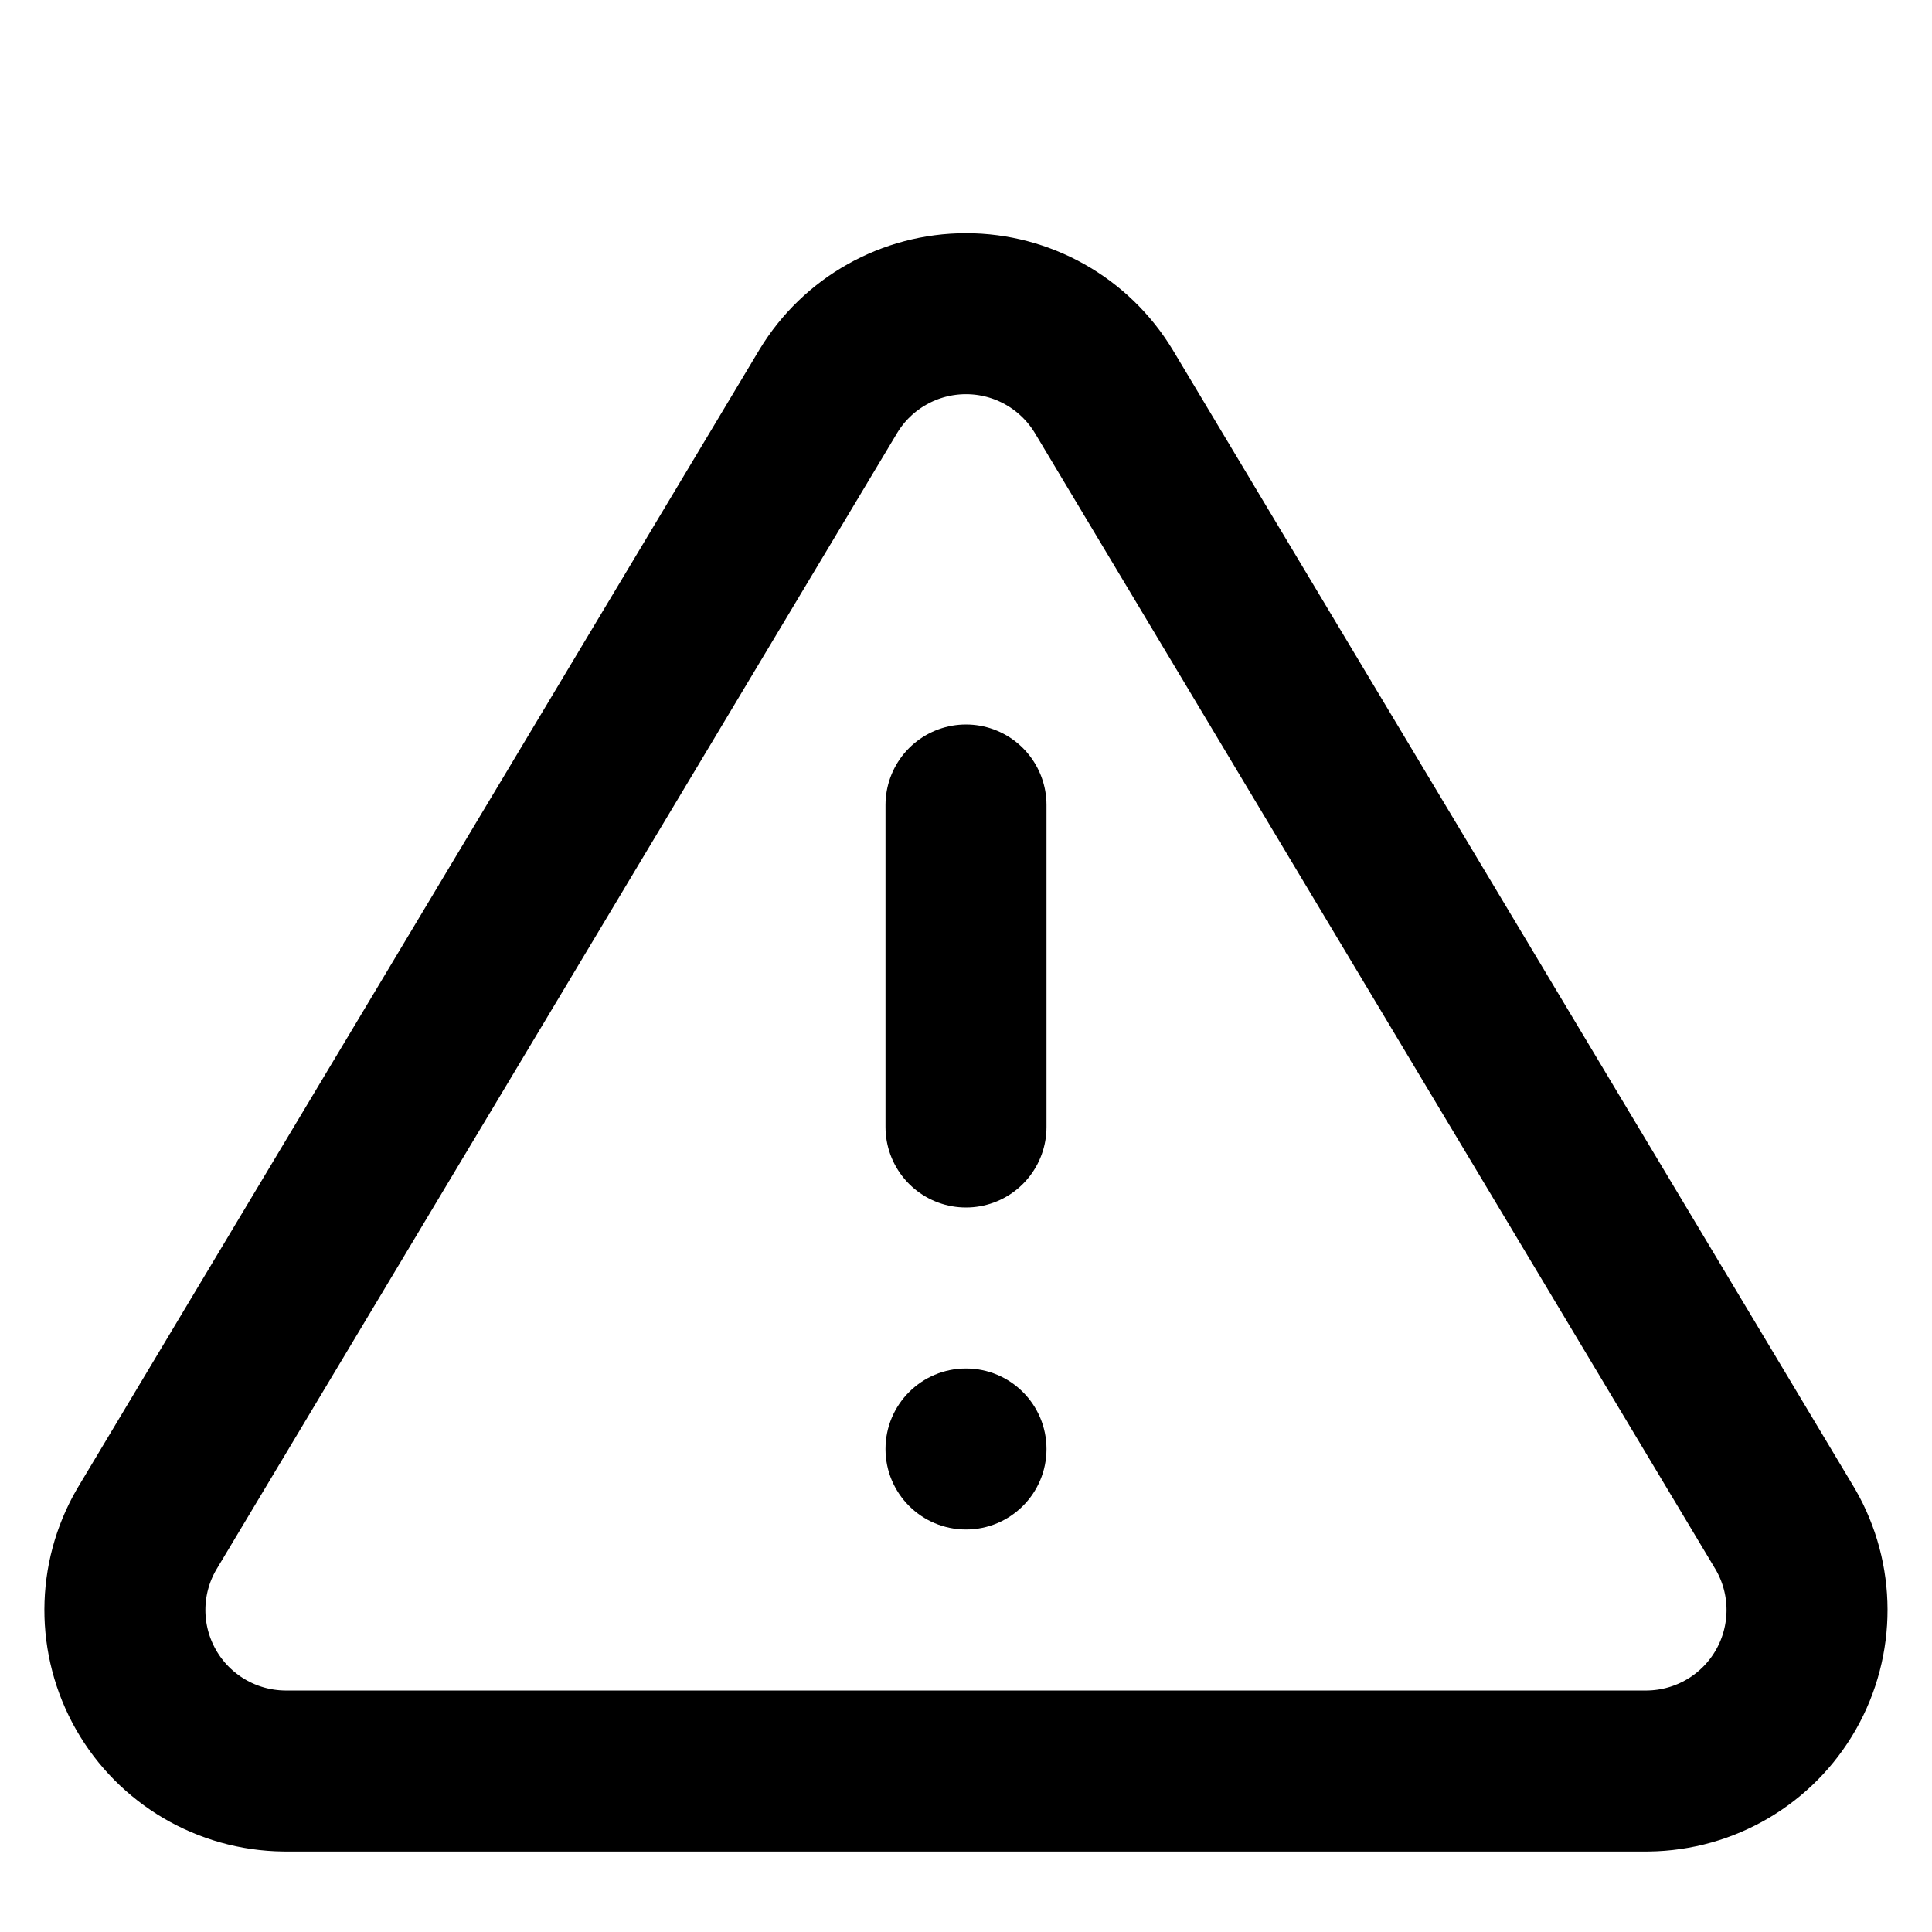 <svg
  width="24"
  height="24"
  viewBox="0 0 24 24"
  fill="none"
  xmlns="http://www.w3.org/2000/svg"
>
  <path
    fill-rule="evenodd"
    clip-rule="evenodd"
    d="M10.29 4.86L1.82 19C1.464 19.615 1.462 20.373 1.814 20.991C2.166 21.608 2.819 21.992 3.53 22H20.47C21.18 21.992 21.833 21.608 22.185 20.991C22.537 20.373 22.535 19.615 22.18 19L13.71 4.86C13.347 4.262 12.699 3.897 12 3.897C11.301 3.897 10.652 4.262 10.29 4.86Z"
    stroke="currentColor"
    stroke-width="2"
    stroke-linecap="round"
    stroke-linejoin="round"
  />
  <path
    d="M12 10V14"
    stroke="currentColor"
    stroke-width="2"
    stroke-linecap="round"
    stroke-linejoin="round"
  />
  <circle cx="12" cy="18" r="1" fill="currentColor" />
</svg>
